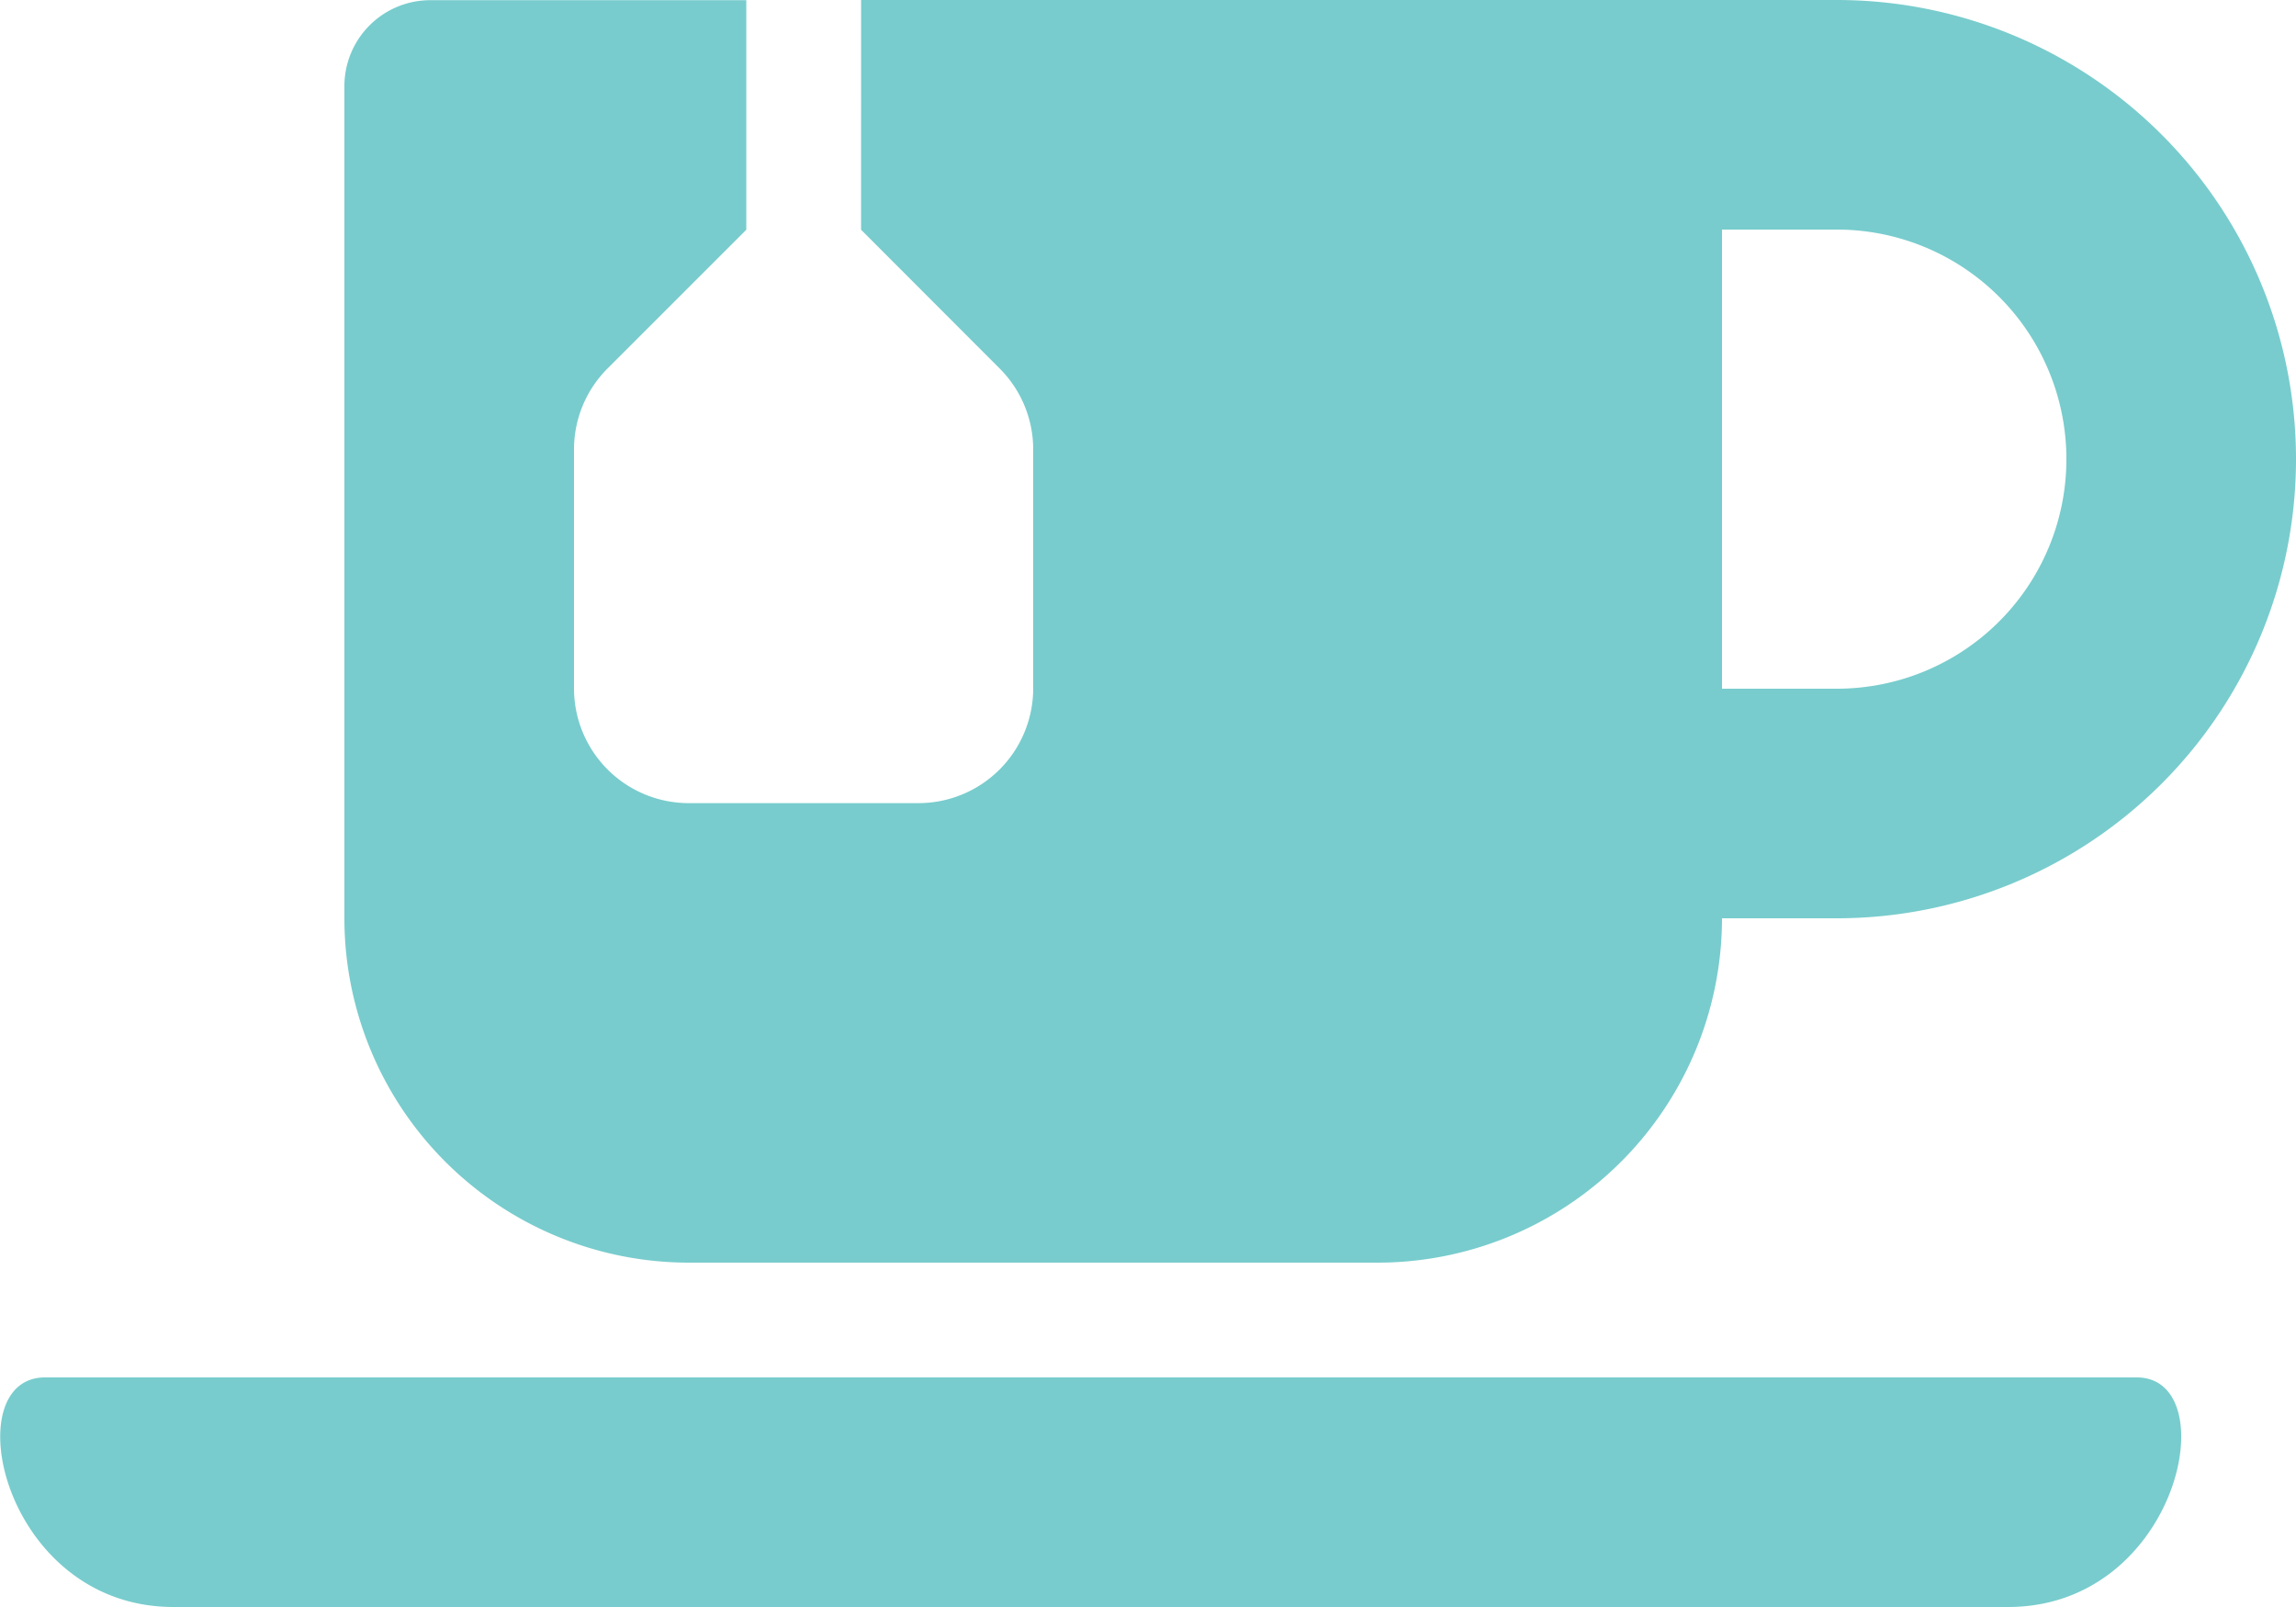 <svg id="Layer_1" data-name="Layer 1" xmlns="http://www.w3.org/2000/svg" viewBox="0 0 125 87.5"><defs><style>.cls-1{fill:#78cccd;}</style></defs><path class="cls-1" d="M109.32,97.36H9.45c-9.3,0-11.92-12.5-7-12.5H116.33C121.21,84.86,118.63,97.36,109.32,97.36ZM18.75,59.86V14.55h0a4.68,4.68,0,0,1,4.68-4.68h17.2v12.5l-7.55,7.55a6.23,6.23,0,0,0-1.83,4.42v13a6.25,6.25,0,0,0,6.25,6.25H50a6.25,6.25,0,0,0,6.25-6.25v-13a6.23,6.23,0,0,0-1.83-4.42l-7.54-7.55V9.86H100a25,25,0,0,1,0,50H93.75A18.76,18.76,0,0,1,75,78.61H37.5A18.76,18.76,0,0,1,18.75,59.86Zm75-12.5H100a12.5,12.5,0,0,0,0-25H93.75Z" transform="translate(0 -9.86)"/></svg>